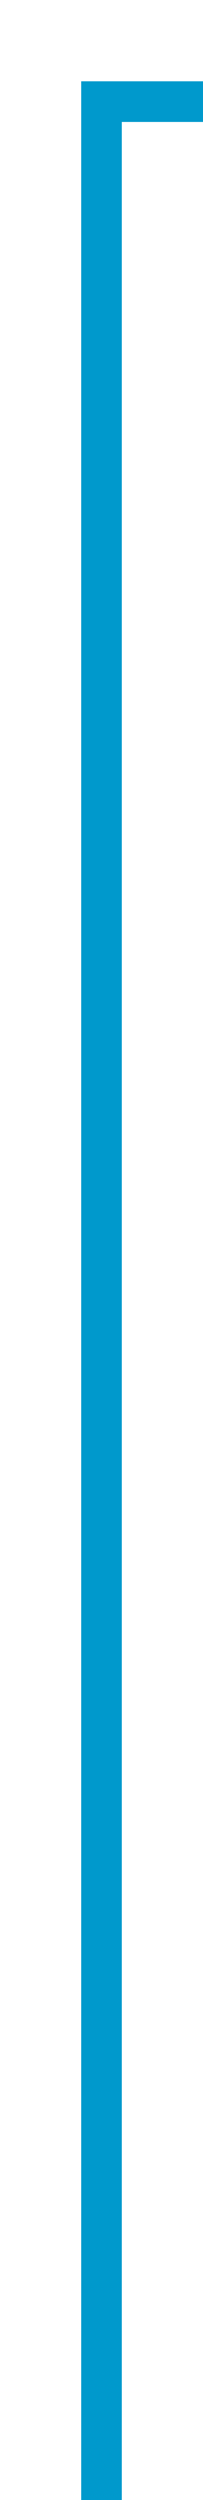 ﻿<?xml version="1.0" encoding="utf-8"?>
<svg version="1.1" xmlns:xlink="http://www.w3.org/1999/xlink" width="10px" height="123px" preserveAspectRatio="xMidYMin meet" viewBox="2069 842  8 123" xmlns="http://www.w3.org/2000/svg">
  <path d="M 2073 966  L 2073 847  L 2692 847  " stroke-width="2" stroke="#0099cc" fill="none" />
  <path d="M 2686.893 842.707  L 2691.186 847  L 2686.893 851.293  L 2688.307 852.707  L 2693.307 847.707  L 2694.014 847  L 2693.307 846.293  L 2688.307 841.293  L 2686.893 842.707  Z " fill-rule="nonzero" fill="#0099cc" stroke="none" />
</svg>
